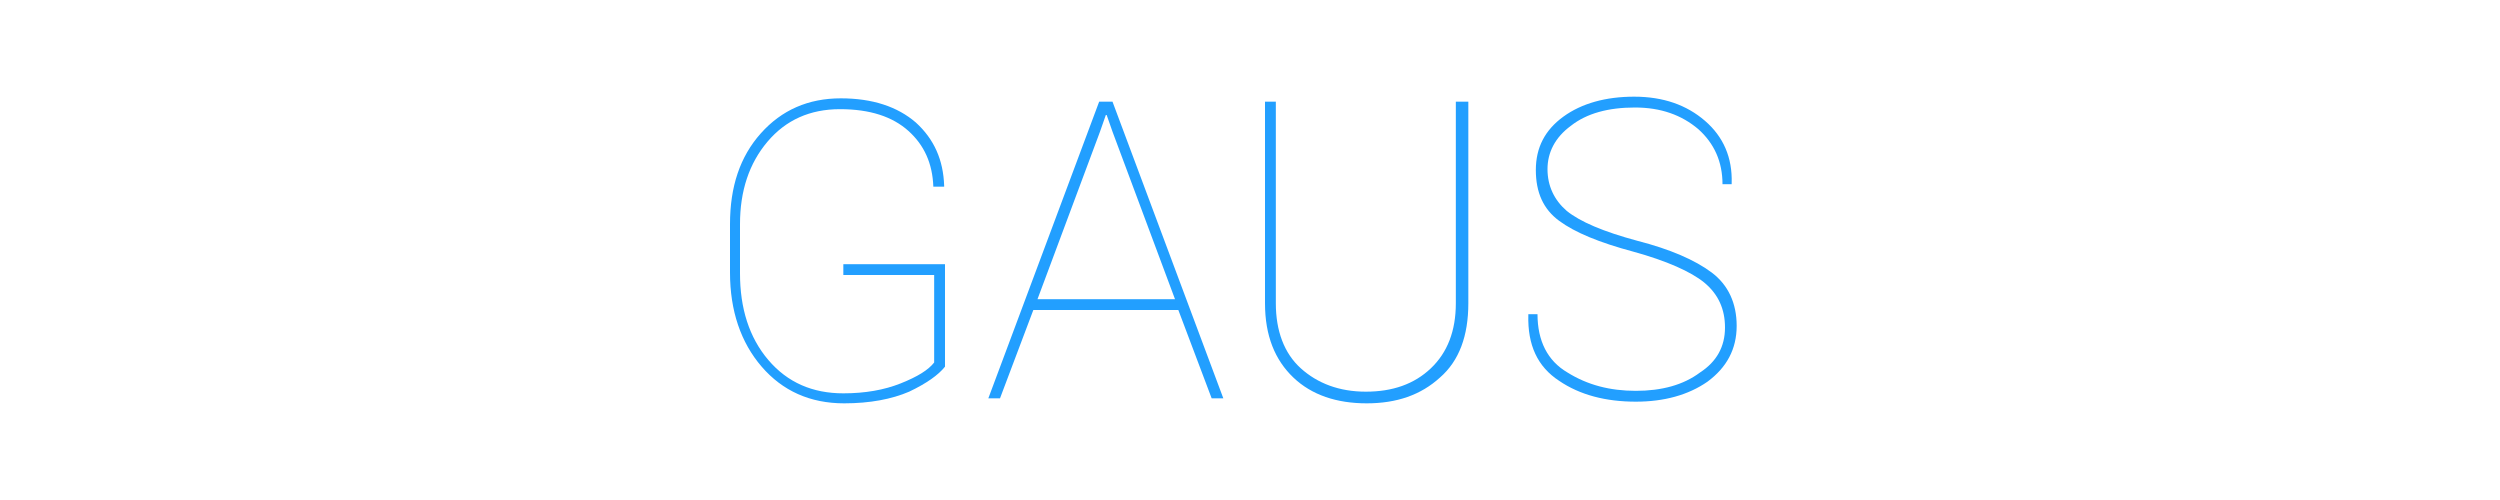 <?xml version="1.0" encoding="utf-8"?>
<!-- Generator: Adobe Illustrator 18.1.0, SVG Export Plug-In . SVG Version: 6.00 Build 0)  -->
<svg version="1.1" id="Layer_1" xmlns="http://www.w3.org/2000/svg" xmlns:xlink="http://www.w3.org/1999/xlink" x="0px" y="0px"
	 viewBox="0 0 300 60" enable-background="new 0 0 300 60" xml:space="preserve">
<g>
	<path fill="#229FFF" d="M113.4,44c-0.8,1-2.2,2-4.3,3c-2.1,0.9-4.7,1.4-7.8,1.4c-4.1,0-7.4-1.5-9.9-4.4c-2.5-2.9-3.8-6.7-3.8-11.3
		v-5.8c0-4.5,1.2-8.1,3.7-10.9c2.5-2.8,5.7-4.2,9.6-4.2c3.8,0,6.8,1,9,2.9c2.2,2,3.3,4.5,3.4,7.6l0,0.1H112c-0.1-2.8-1.1-5-3-6.7
		c-1.9-1.7-4.6-2.6-8.2-2.6c-3.6,0-6.5,1.3-8.7,3.9c-2.2,2.6-3.3,5.9-3.3,9.9v5.9c0,4.2,1.1,7.7,3.4,10.4c2.3,2.7,5.3,4,9,4
		c2.6,0,4.9-0.4,6.9-1.2c2-0.8,3.3-1.6,4-2.5V33h-10.9v-1.3h12.2V44z"/>
	<path fill="#229FFF" d="M141.4,37.2H124l-4,10.6h-1.4l13.3-35.6h1.6l13.3,35.6h-1.4L141.4,37.2z M124.5,35.9h16.5l-7.5-20.1l-0.7-2
		h-0.1l-0.7,2L124.5,35.9z"/>
	<path fill="#229FFF" d="M176.2,12.2v24.2c0,3.9-1.1,6.9-3.4,8.9c-2.3,2.1-5.2,3.1-8.8,3.1c-3.6,0-6.6-1-8.8-3.1
		c-2.2-2.1-3.4-5-3.4-8.9V12.2h1.3v24.2c0,3.3,1,6,3,7.8s4.6,2.8,7.8,2.8c3.2,0,5.8-0.9,7.8-2.8c2-1.9,3-4.5,3-7.8V12.2H176.2z"/>
	<path fill="#229FFF" d="M207,39.3c0-2.2-0.8-4-2.5-5.4c-1.6-1.3-4.5-2.6-8.5-3.7c-4.1-1.1-7-2.3-8.9-3.7c-1.9-1.4-2.8-3.4-2.8-6.1
		c0-2.7,1.1-4.8,3.3-6.4c2.2-1.6,5.1-2.4,8.5-2.4c3.5,0,6.3,1,8.5,2.9c2.2,1.9,3.3,4.4,3.2,7.5l0,0.1h-1.1c0-2.7-1-4.9-2.9-6.6
		c-2-1.7-4.5-2.6-7.6-2.6c-3.2,0-5.8,0.7-7.7,2.2c-1.9,1.4-2.8,3.2-2.8,5.2c0,2,0.8,3.7,2.3,5c1.6,1.3,4.4,2.5,8.5,3.6
		c3.9,1,6.9,2.3,8.9,3.8c2,1.5,3,3.7,3,6.4c0,2.8-1.2,5-3.5,6.7c-2.3,1.6-5.2,2.4-8.6,2.4c-3.6,0-6.7-0.8-9.2-2.5
		c-2.6-1.7-3.8-4.3-3.7-7.9l0-0.1h1.1c0,3.2,1.2,5.6,3.6,7c2.4,1.5,5.1,2.2,8.2,2.2c3.1,0,5.7-0.7,7.7-2.2
		C206,43.4,207,41.6,207,39.3z"/>
</g>
</svg>
